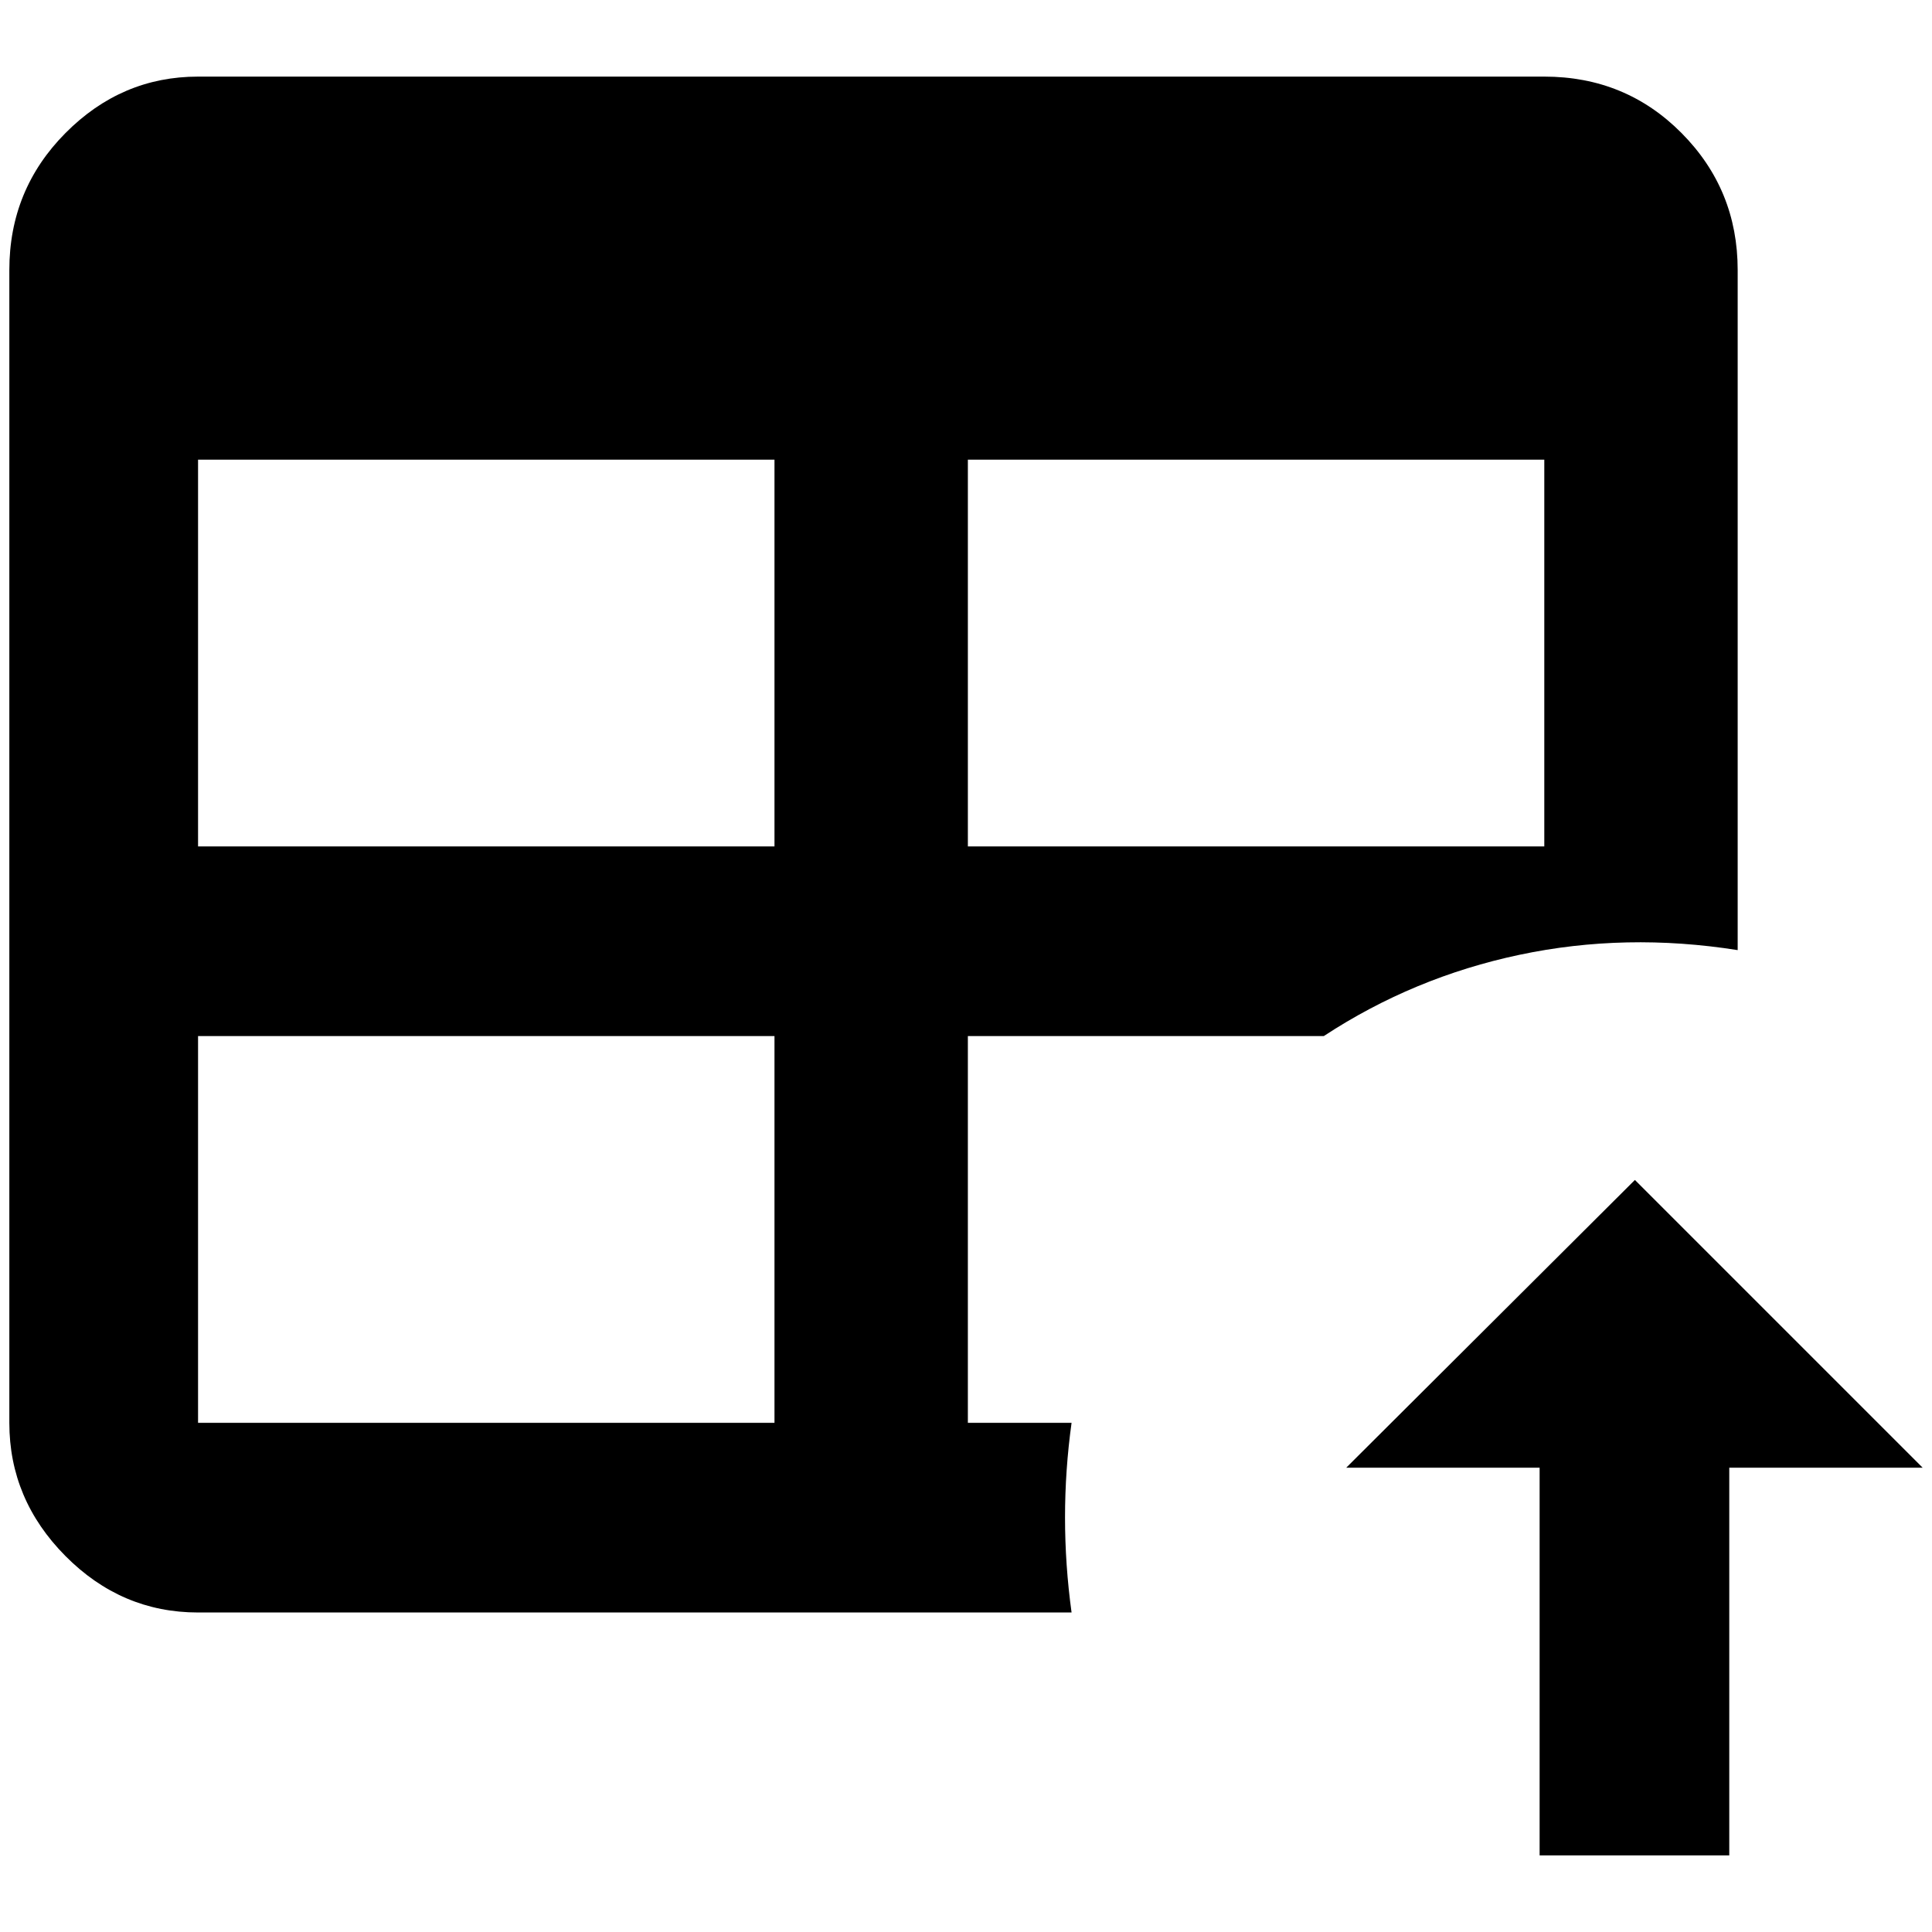 <?xml version="1.0" standalone="no"?>
<!DOCTYPE svg PUBLIC "-//W3C//DTD SVG 1.1//EN" "http://www.w3.org/Graphics/SVG/1.1/DTD/svg11.dtd" >
<svg xmlns="http://www.w3.org/2000/svg" xmlns:xlink="http://www.w3.org/1999/xlink" version="1.1" width="2048" height="2048" viewBox="-10 0 2068 2048">
   <path fill="currentColor"
d="M202 72h1441q87 0 147 60.5t60 146.5v728q-120 -19 -233.5 5t-209.5 87h-381v414h111q-14 101 0 203h-935q-82 0 -142 -60.5t-60 -142.5v-1234q0 -86 60 -146.5t142 -60.5zM202 482v414h617v-414h-617zM1026 482v414h617v-414h-617zM202 1099v414h617v-414h-617z
M2048 1561h-207v415h-203v-415h-207l309 -308z" />
</svg>

